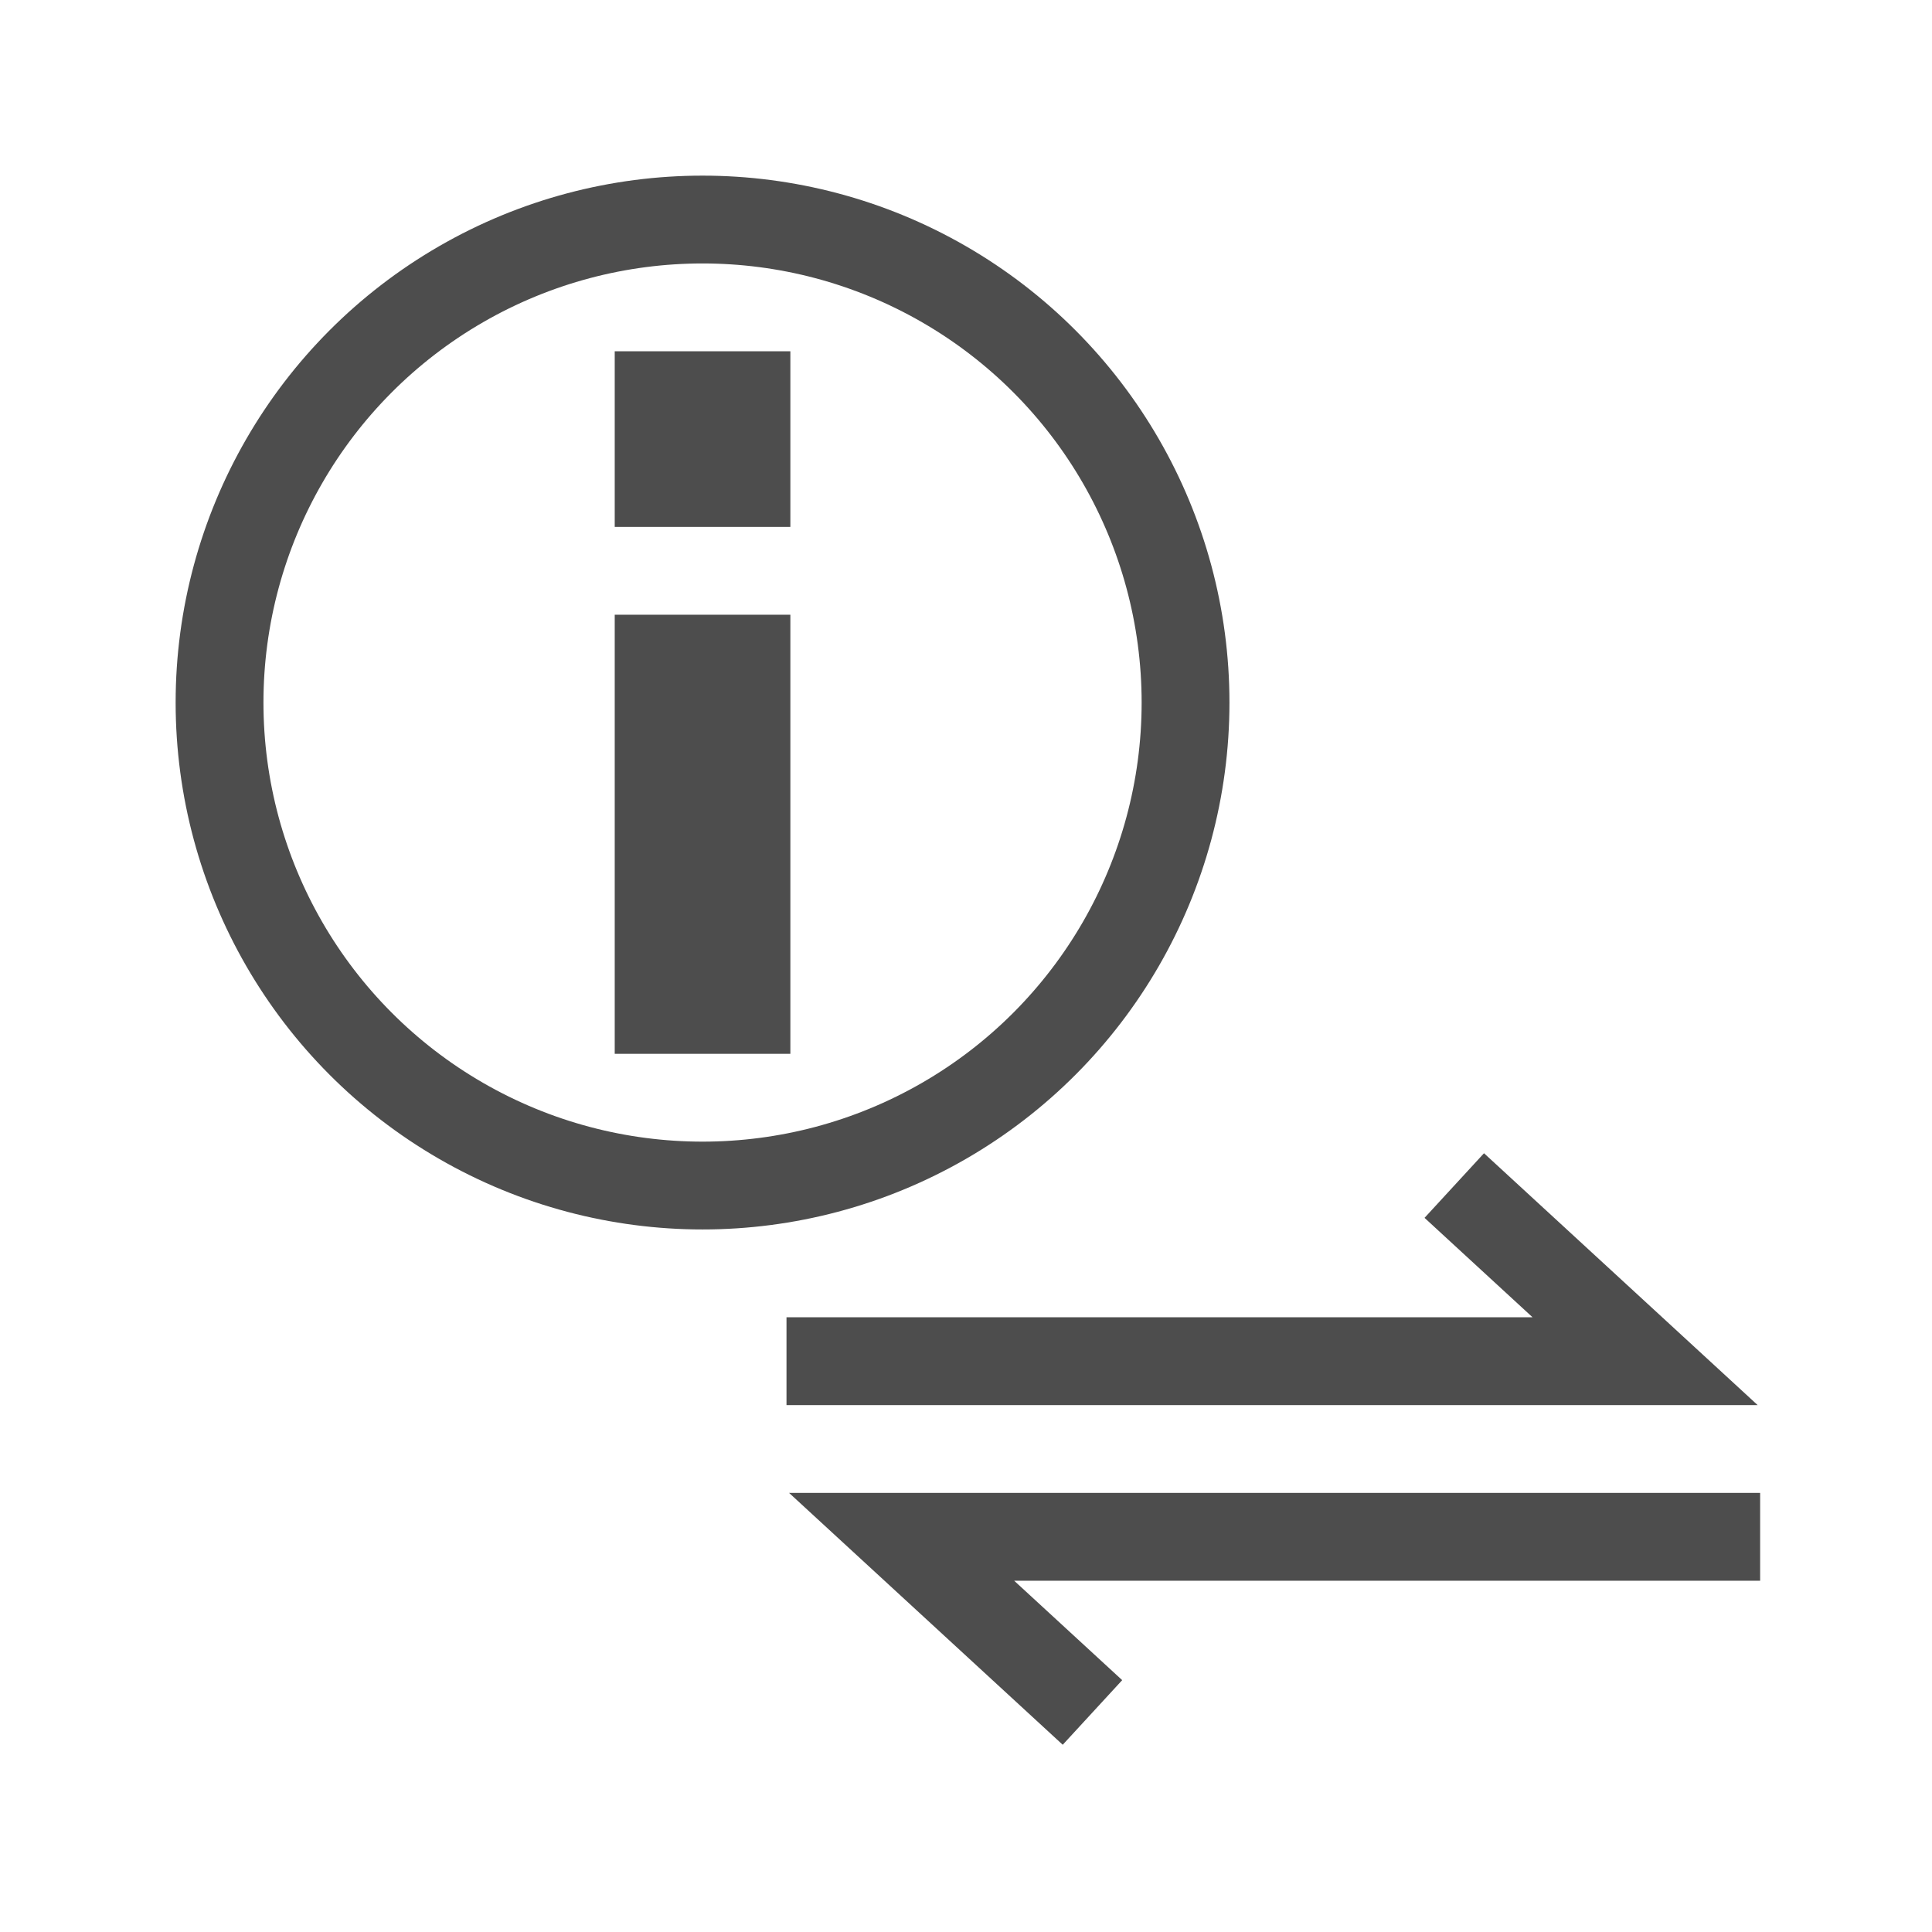 <?xml version="1.0" encoding="UTF-8" standalone="no"?>
<svg
   xmlns:dc="http://purl.org/dc/elements/1.1/"
   xmlns:cc="http://creativecommons.org/ns#"
   xmlns:rdf="http://www.w3.org/1999/02/22-rdf-syntax-ns#"
   xmlns:svg="http://www.w3.org/2000/svg"
   xmlns="http://www.w3.org/2000/svg"
   xmlns:sodipodi="http://sodipodi.sourceforge.net/DTD/sodipodi-0.dtd"
   xmlns:inkscape="http://www.inkscape.org/namespaces/inkscape"
   viewBox="0 0 22 22"
   version="1.1"
   id="svg6"
   sodipodi:docname="view-server-info.svg"
   inkscape:export-filename="/mnt/partizione/icone/originali/replace/i107.png"
   inkscape:export-xdpi="96"
   inkscape:export-ydpi="96"
   inkscape:version="0.92+devel unknown"
   width="22"
   height="22">
  <sodipodi:namedview
     pagecolor="#ffffff"
     bordercolor="#666666"
     inkscape:document-rotation="0"
     borderopacity="1"
     objecttolerance="10"
     gridtolerance="10"
     guidetolerance="10"
     inkscape:pageopacity="0"
     inkscape:pageshadow="2"
     inkscape:window-width="1920"
     inkscape:window-height="1016"
     id="namedview8"
     showgrid="true"
     inkscape:snap-bbox="true"
     inkscape:bbox-nodes="true"
     inkscape:zoom="26.5"
     inkscape:cx="8"
     inkscape:cy="11.644096"
     inkscape:window-x="0"
     inkscape:window-y="0"
     inkscape:window-maximized="1"
     inkscape:current-layer="svg6">
    <inkscape:grid
       type="xygrid"
       id="grid4269" />
  </sodipodi:namedview>
  <defs
     id="defs3051">
    <style
       type="text/css"
       id="current-color-scheme">
      .ColorScheme-Text {
        color:#4d4d4d;
      }
      </style>
  </defs>
  <path
     style="fill:none;fill-rule:evenodd;stroke:#4d4d4d;stroke-width:1px;stroke-linecap:butt;stroke-linejoin:miter;stroke-opacity:1"
     d="m 12.44,19.5 -2.173,-2 h 9.776"
     id="path4271"
     inkscape:connector-curvature="0"
     sodipodi:nodetypes="ccc" />
  <circle
     style="fill:none;stroke:#4d4d4d;stroke-width:1;stroke-linecap:round;stroke-opacity:1;paint-order:stroke fill markers"
     id="path4303"
     cx="8"
     cy="8"
     r="5.5" />
  <rect
     style="fill:#4d4d4d;fill-opacity:1;stroke:none;stroke-width:1;stroke-linecap:round;stroke-opacity:1;paint-order:stroke fill markers"
     id="rect4305"
     width="2"
     height="2"
     x="7"
     y="4" />
  <rect
     style="fill:#4d4d4d;fill-opacity:1;stroke:none;stroke-width:1;stroke-linecap:round;stroke-opacity:1;paint-order:stroke fill markers"
     id="rect4307"
     width="2"
     height="5"
     x="7"
     y="7" />
  <path
     style="fill:none;fill-rule:evenodd;stroke:#4d4d4d;stroke-width:1px;stroke-linecap:butt;stroke-linejoin:miter;stroke-opacity:1"
     d="m 16.56,13.5 2.173,2 H 8.956"
     id="path4271-3"
     inkscape:connector-curvature="0"
     sodipodi:nodetypes="ccc" />
</svg>
